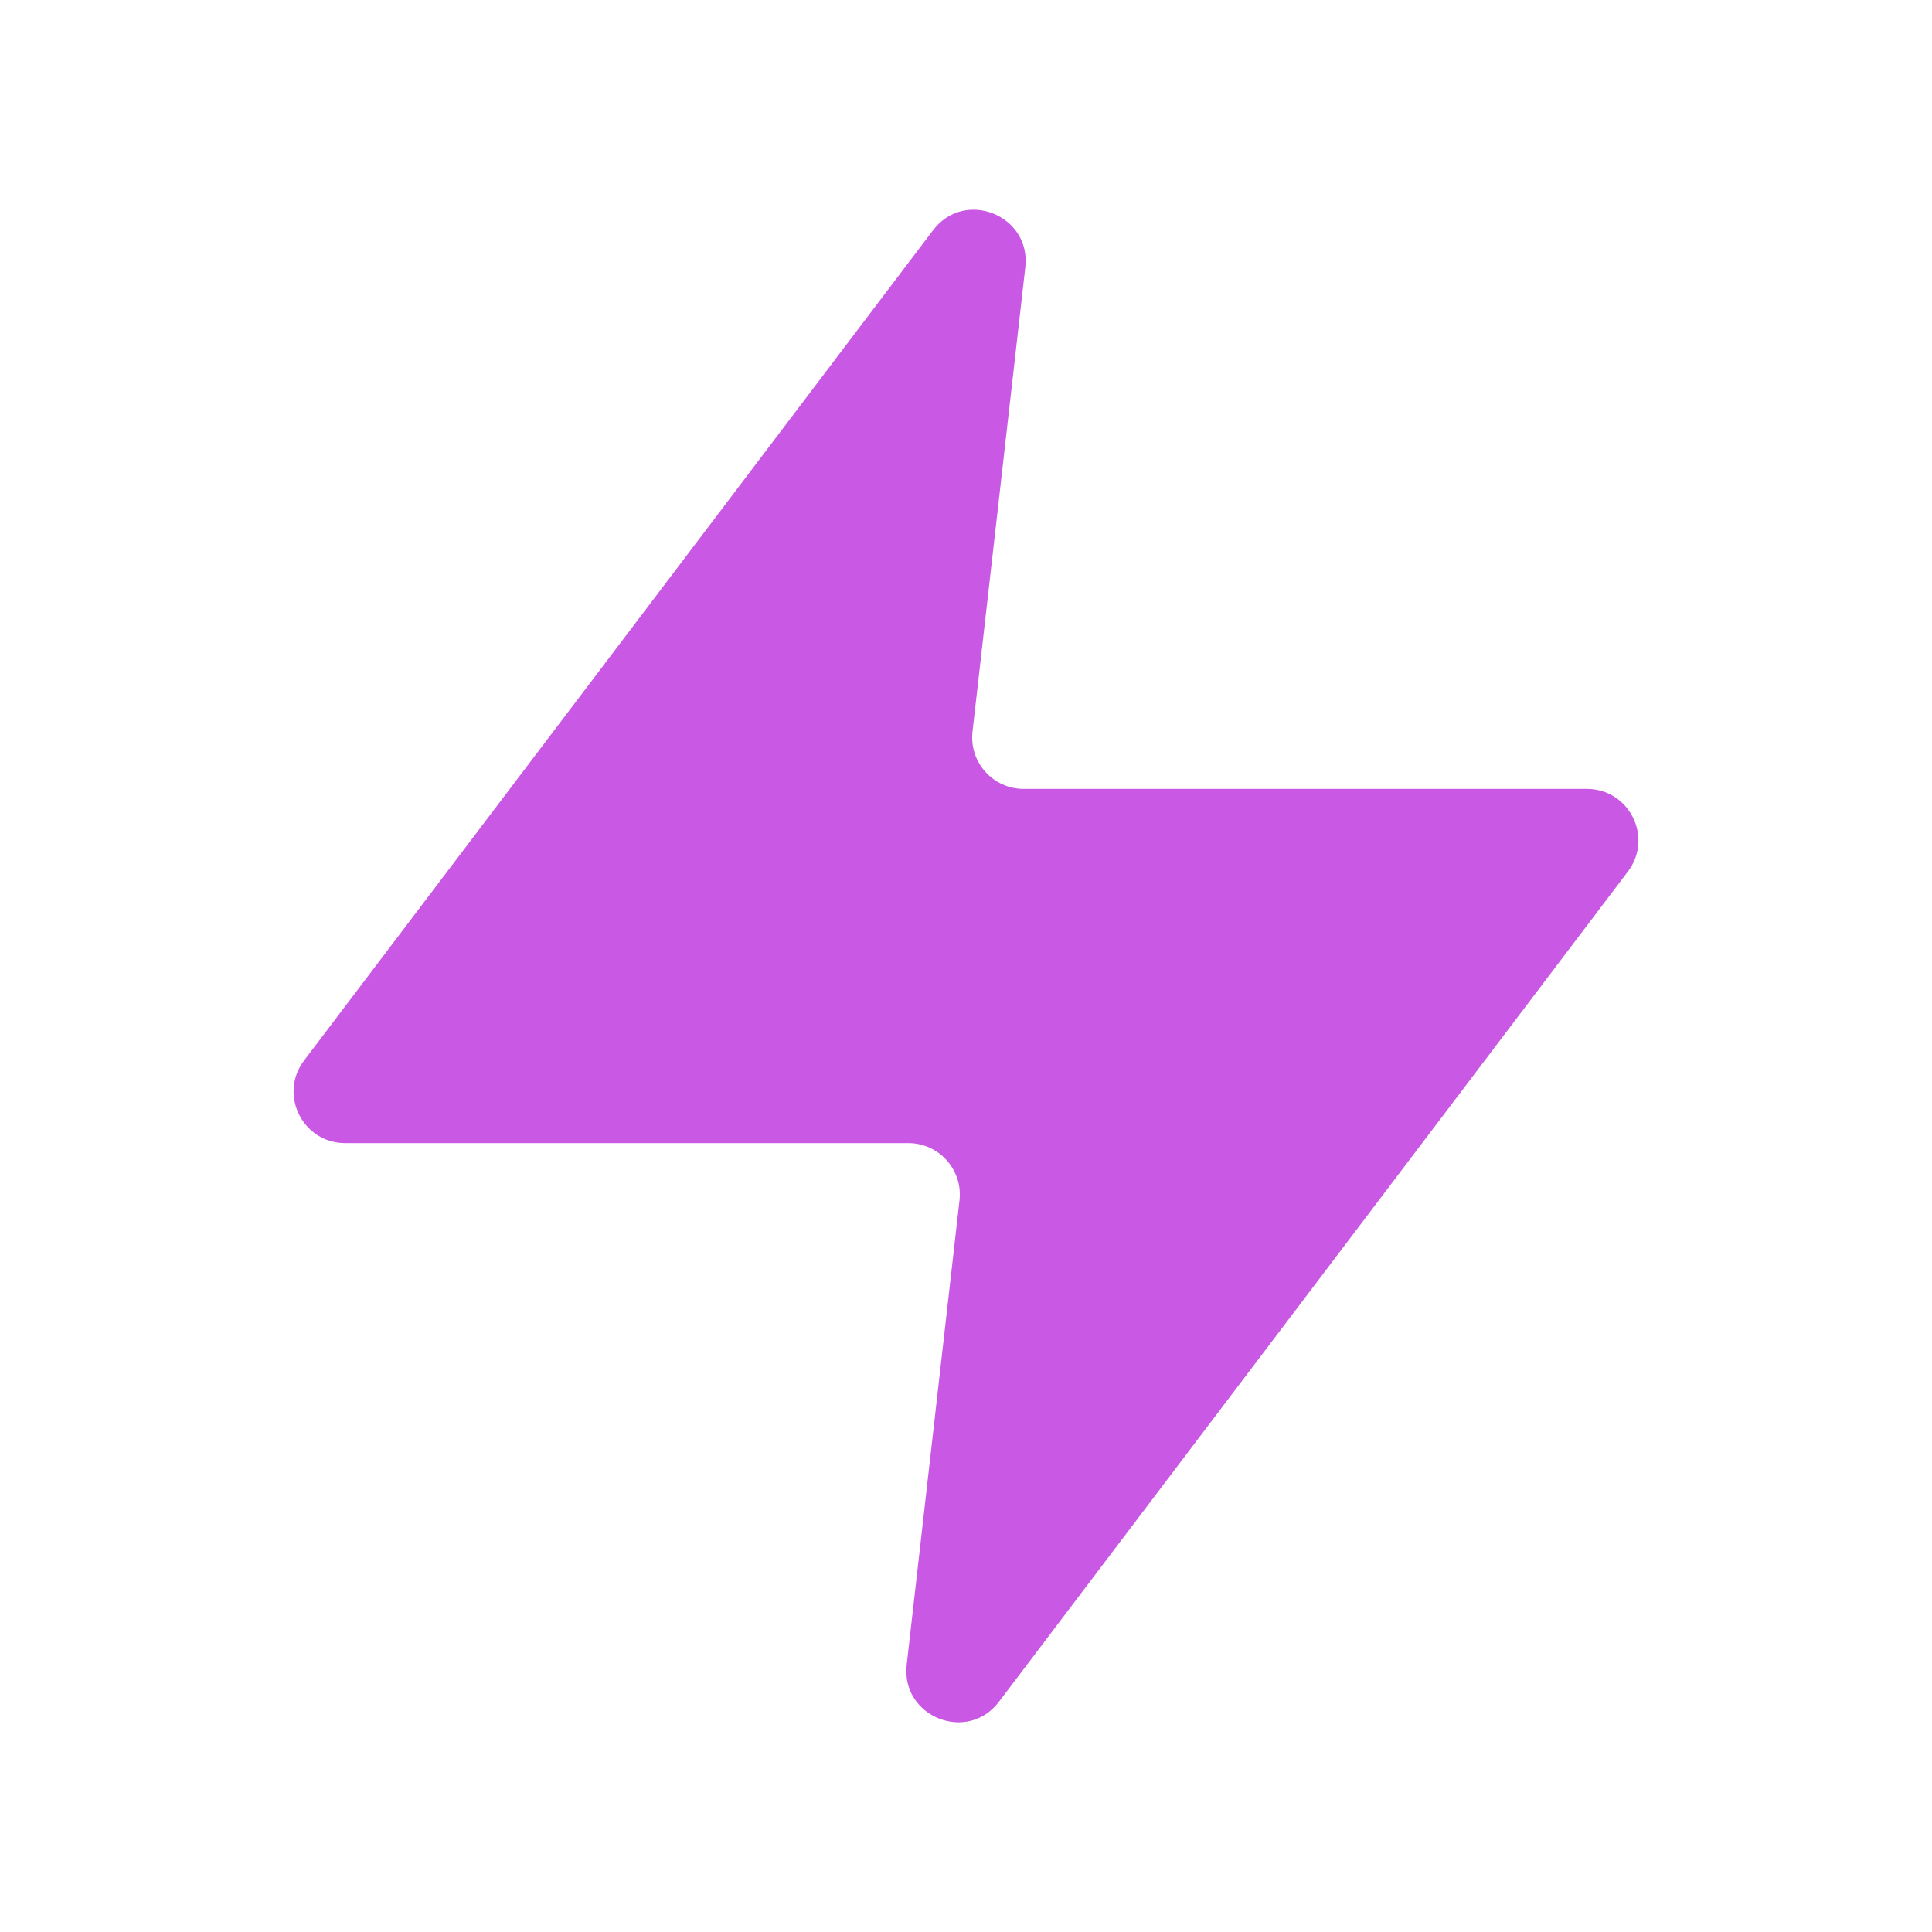 <svg width="30" height="30" viewBox="0 0 30 30" fill="none" xmlns="http://www.w3.org/2000/svg">
<path d="M15.921 4.149C16.012 3.341 14.979 2.927 14.488 3.576L4.722 16.467C4.323 16.994 4.699 17.75 5.36 17.75H14.104C14.582 17.75 14.953 18.166 14.899 18.64L14.079 25.851C13.988 26.659 15.021 27.073 15.512 26.424L25.278 13.533C25.677 13.006 25.301 12.25 24.64 12.25H15.896C15.418 12.25 15.047 11.834 15.101 11.36L15.921 4.149Z" fill="#c958e4"/>
</svg>
